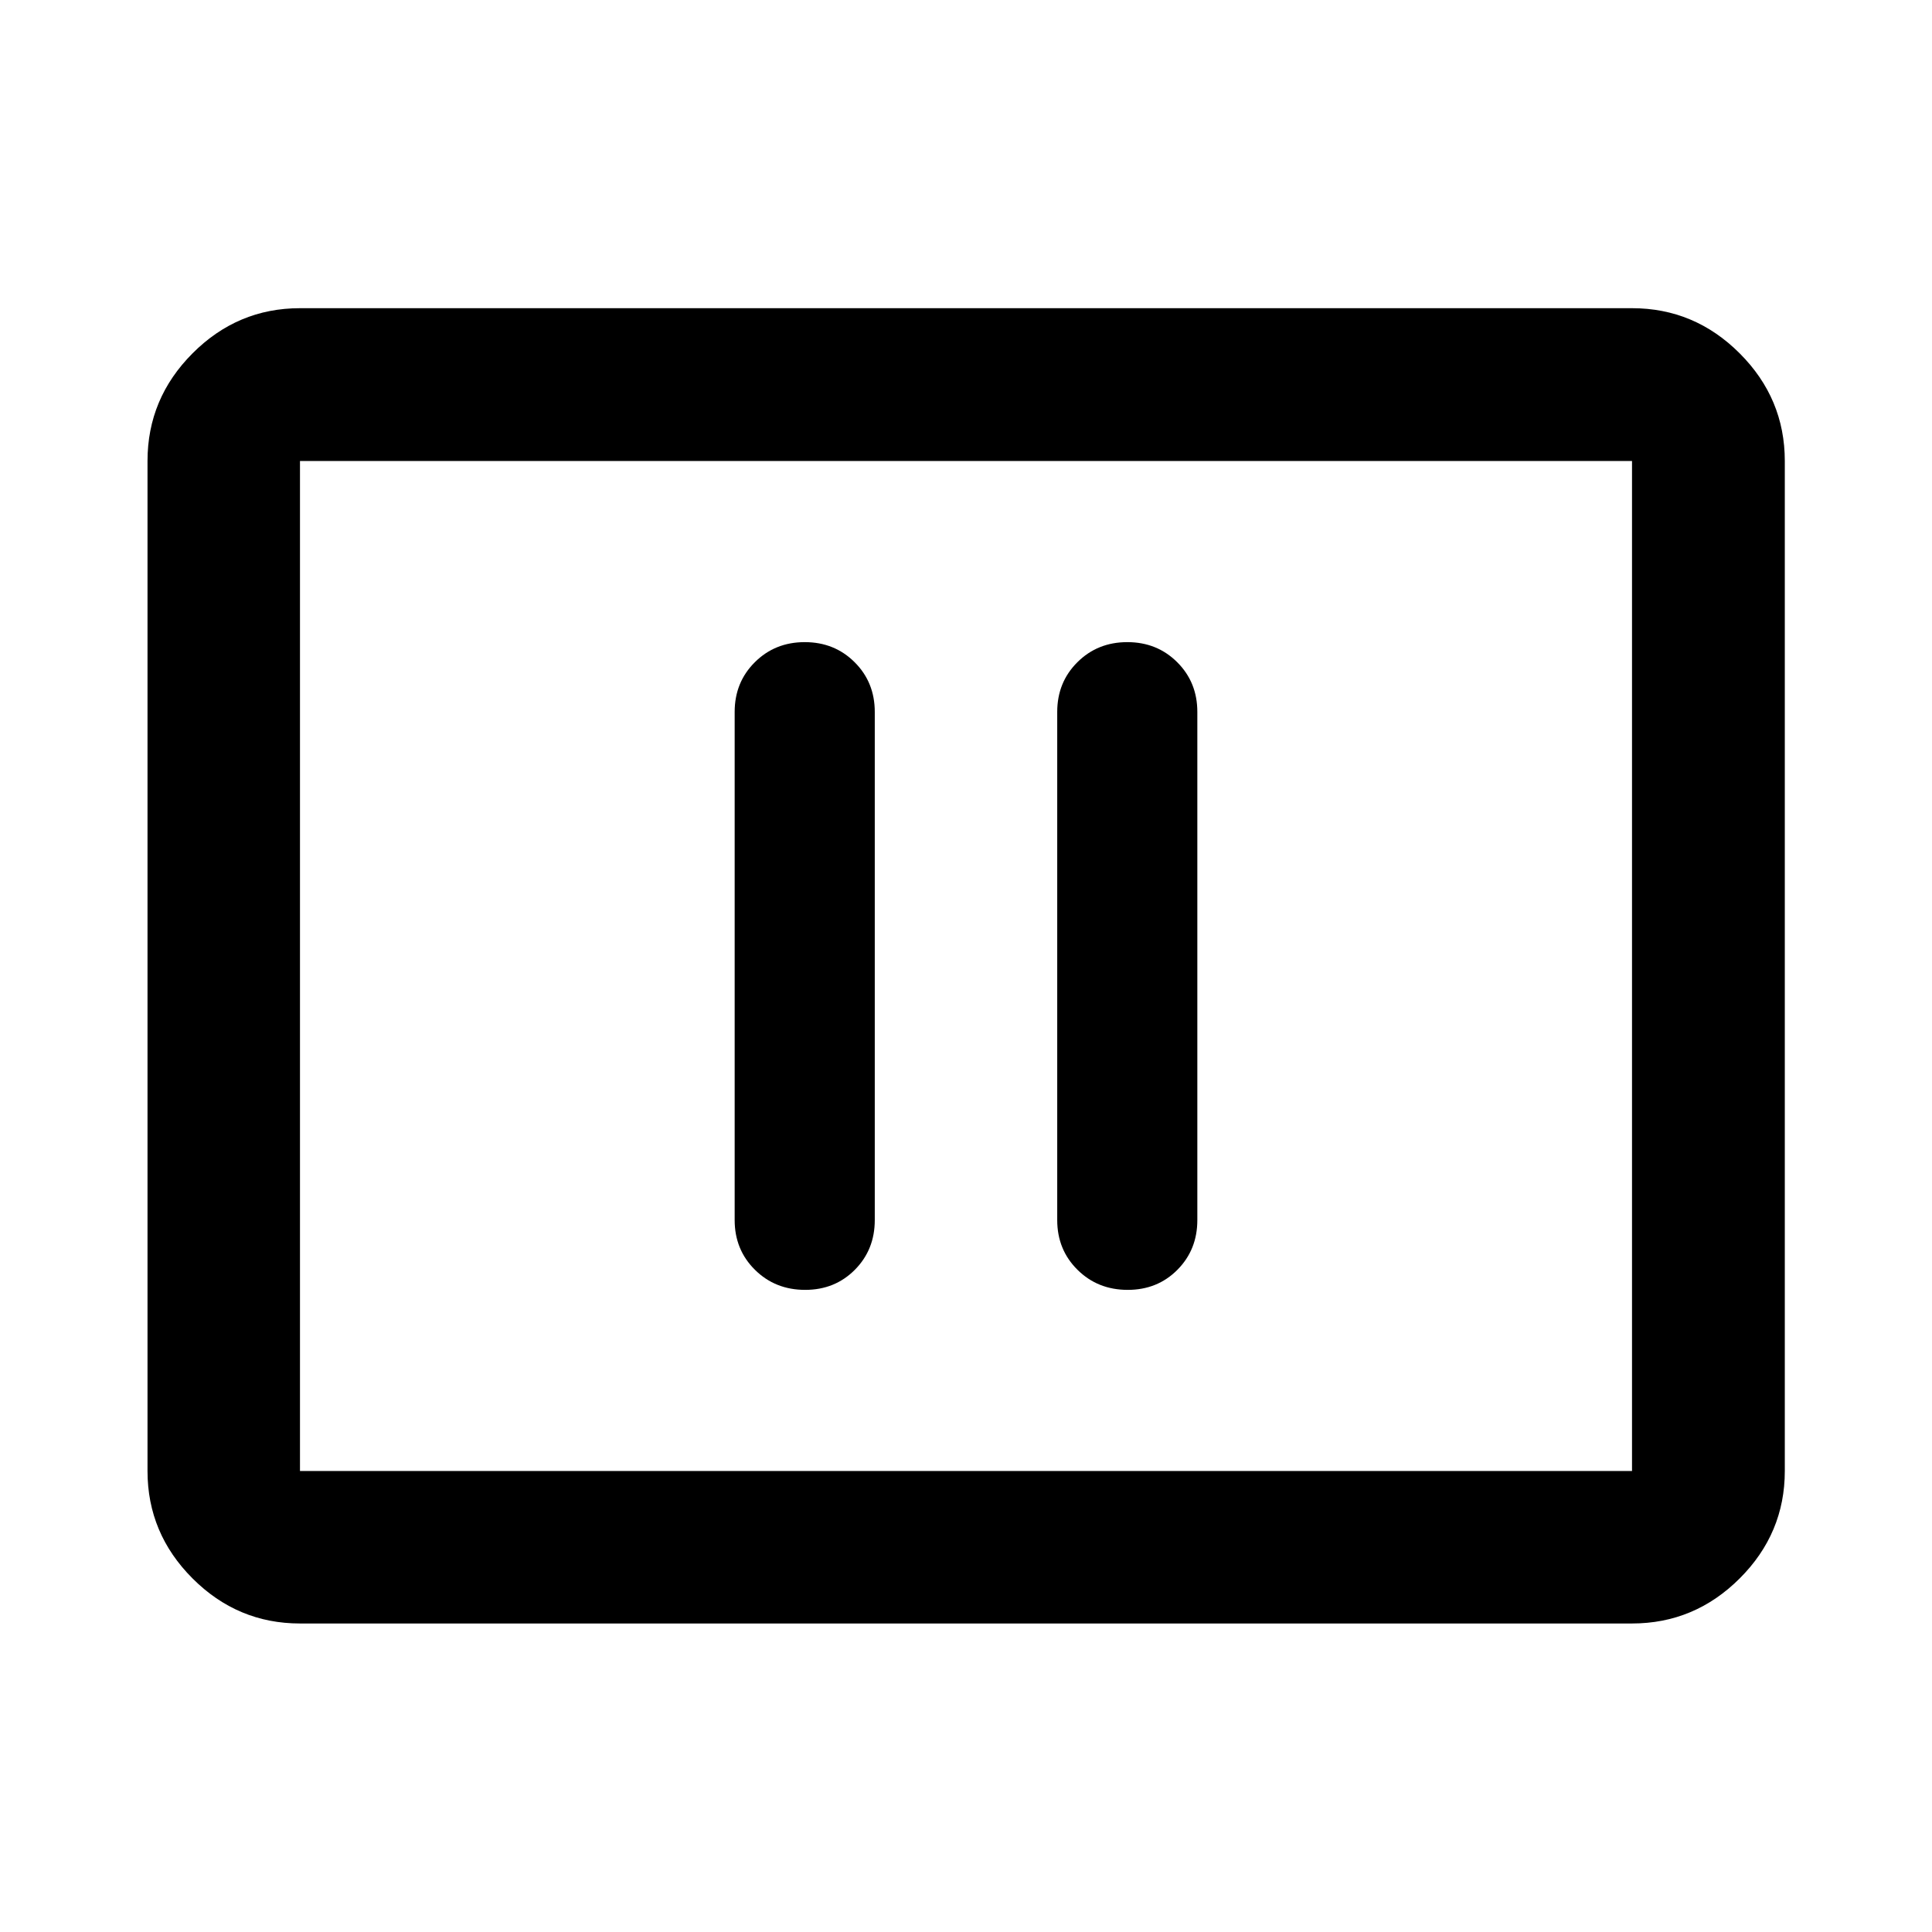 <svg xmlns="http://www.w3.org/2000/svg" viewBox="0 -960 960 960" width="32" height="32"><path d="M400.08-319.07q14.78 0 24.69-9.98 9.9-9.97 9.9-24.71v-252.48q0-14.74-10.01-24.71-10-9.98-24.79-9.98-14.78 0-24.8 9.98-10.02 9.97-10.02 24.71v252.48q0 14.74 10.07 24.71 10.07 9.98 24.96 9.98Zm160.28 0q14.79 0 24.69-9.98 9.9-9.97 9.9-24.71v-252.48q0-14.74-10-24.71-10.01-9.98-24.79-9.98-14.79 0-24.81 9.98-10.02 9.97-10.02 24.71v252.48q0 14.74 10.07 24.71 10.07 9.98 24.96 9.98ZM149.06-153.3q-31 0-53.38-22.38-22.38-22.38-22.38-53.38v-501.88q0-31.06 22.38-53.49 22.38-22.43 53.38-22.43h661.88q31.06 0 53.49 22.43 22.43 22.43 22.43 53.49v501.88q0 31-22.43 53.38Q842-153.3 810.94-153.3H149.06Zm0-75.76h661.88v-501.88H149.06v501.88Zm0 0v-501.88 501.88Z"/></svg>